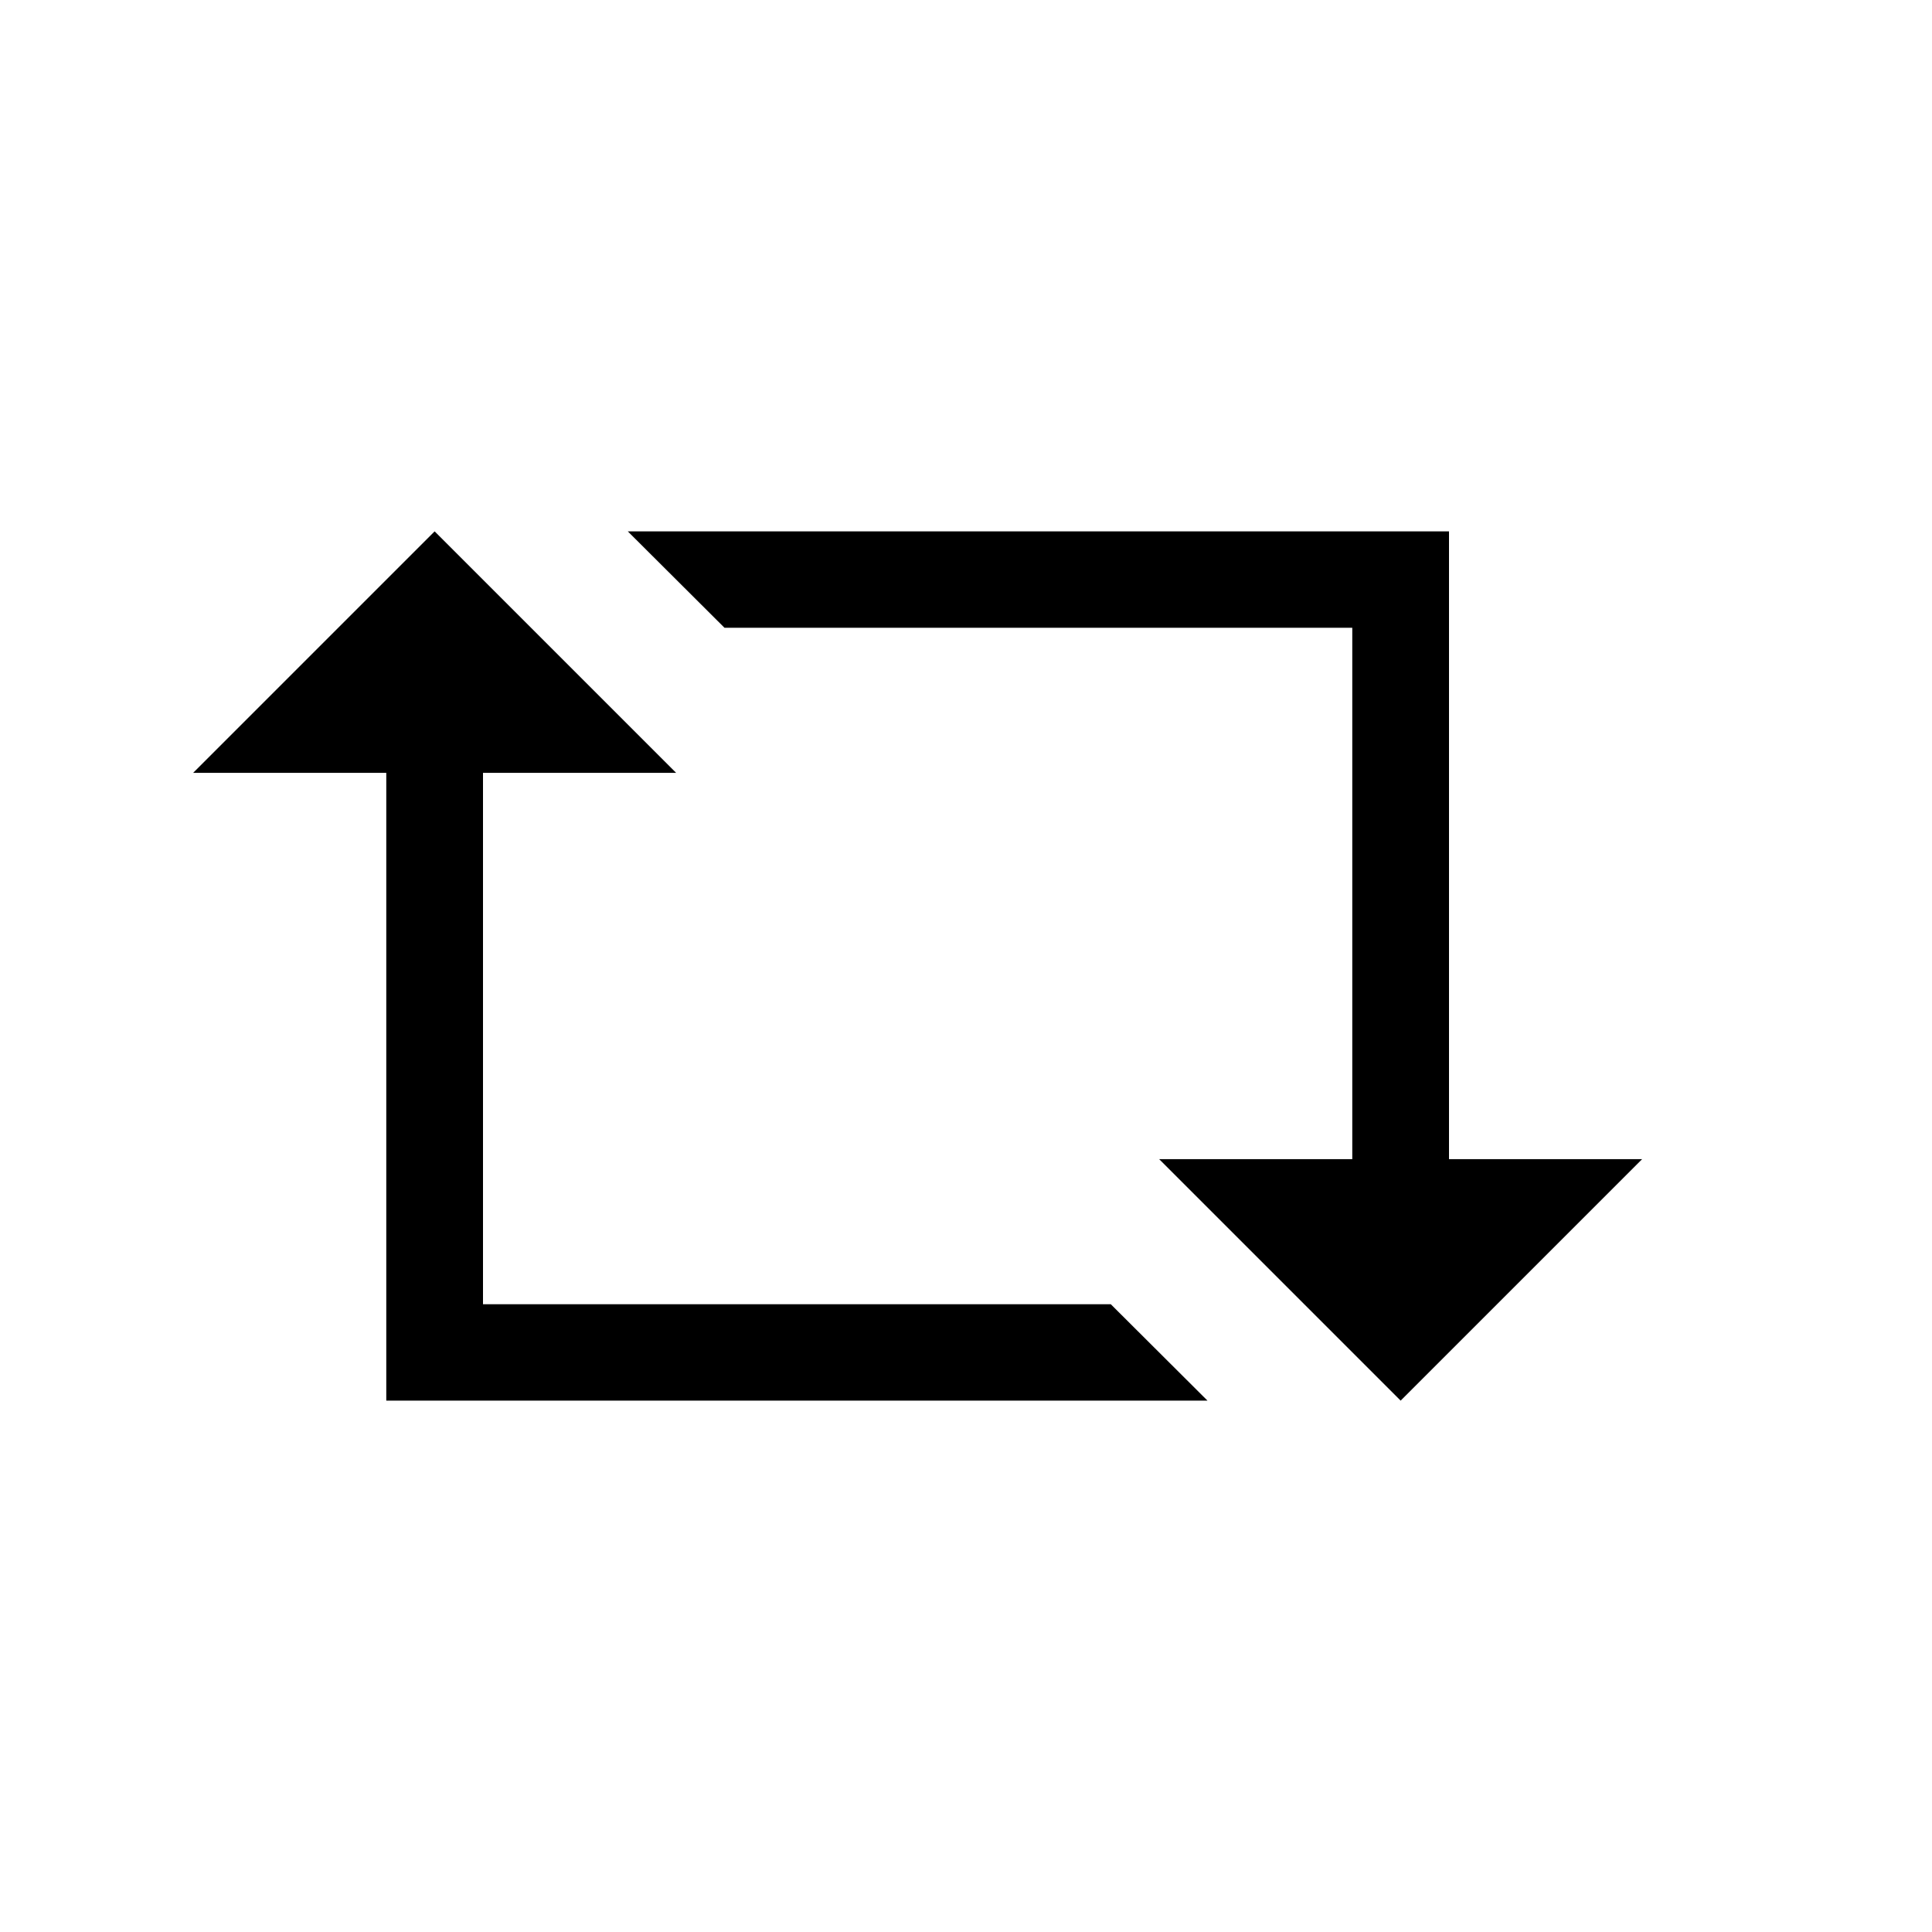 <?xml version="1.0" encoding="UTF-8"?>
<svg xmlns="http://www.w3.org/2000/svg" xmlns:xlink="http://www.w3.org/1999/xlink" viewBox="0 0 32 32" width="32px" height="32px">
<g id="surface164272032">
<path style=" stroke:none;fill-rule:nonzero;fill:rgb(0%,0%,0%);fill-opacity:1;" d="M 7.199 8.801 L 3.199 12.801 L 6.398 12.801 L 6.398 23.199 L 20 23.199 L 18.398 21.602 L 8 21.602 L 8 12.801 L 11.199 12.801 Z M 10.398 8.801 L 12 10.398 L 22.398 10.398 L 22.398 19.199 L 19.199 19.199 L 23.199 23.199 L 27.199 19.199 L 24 19.199 L 24 8.801 Z M 10.398 8.801 "/>
</g>
</svg>
